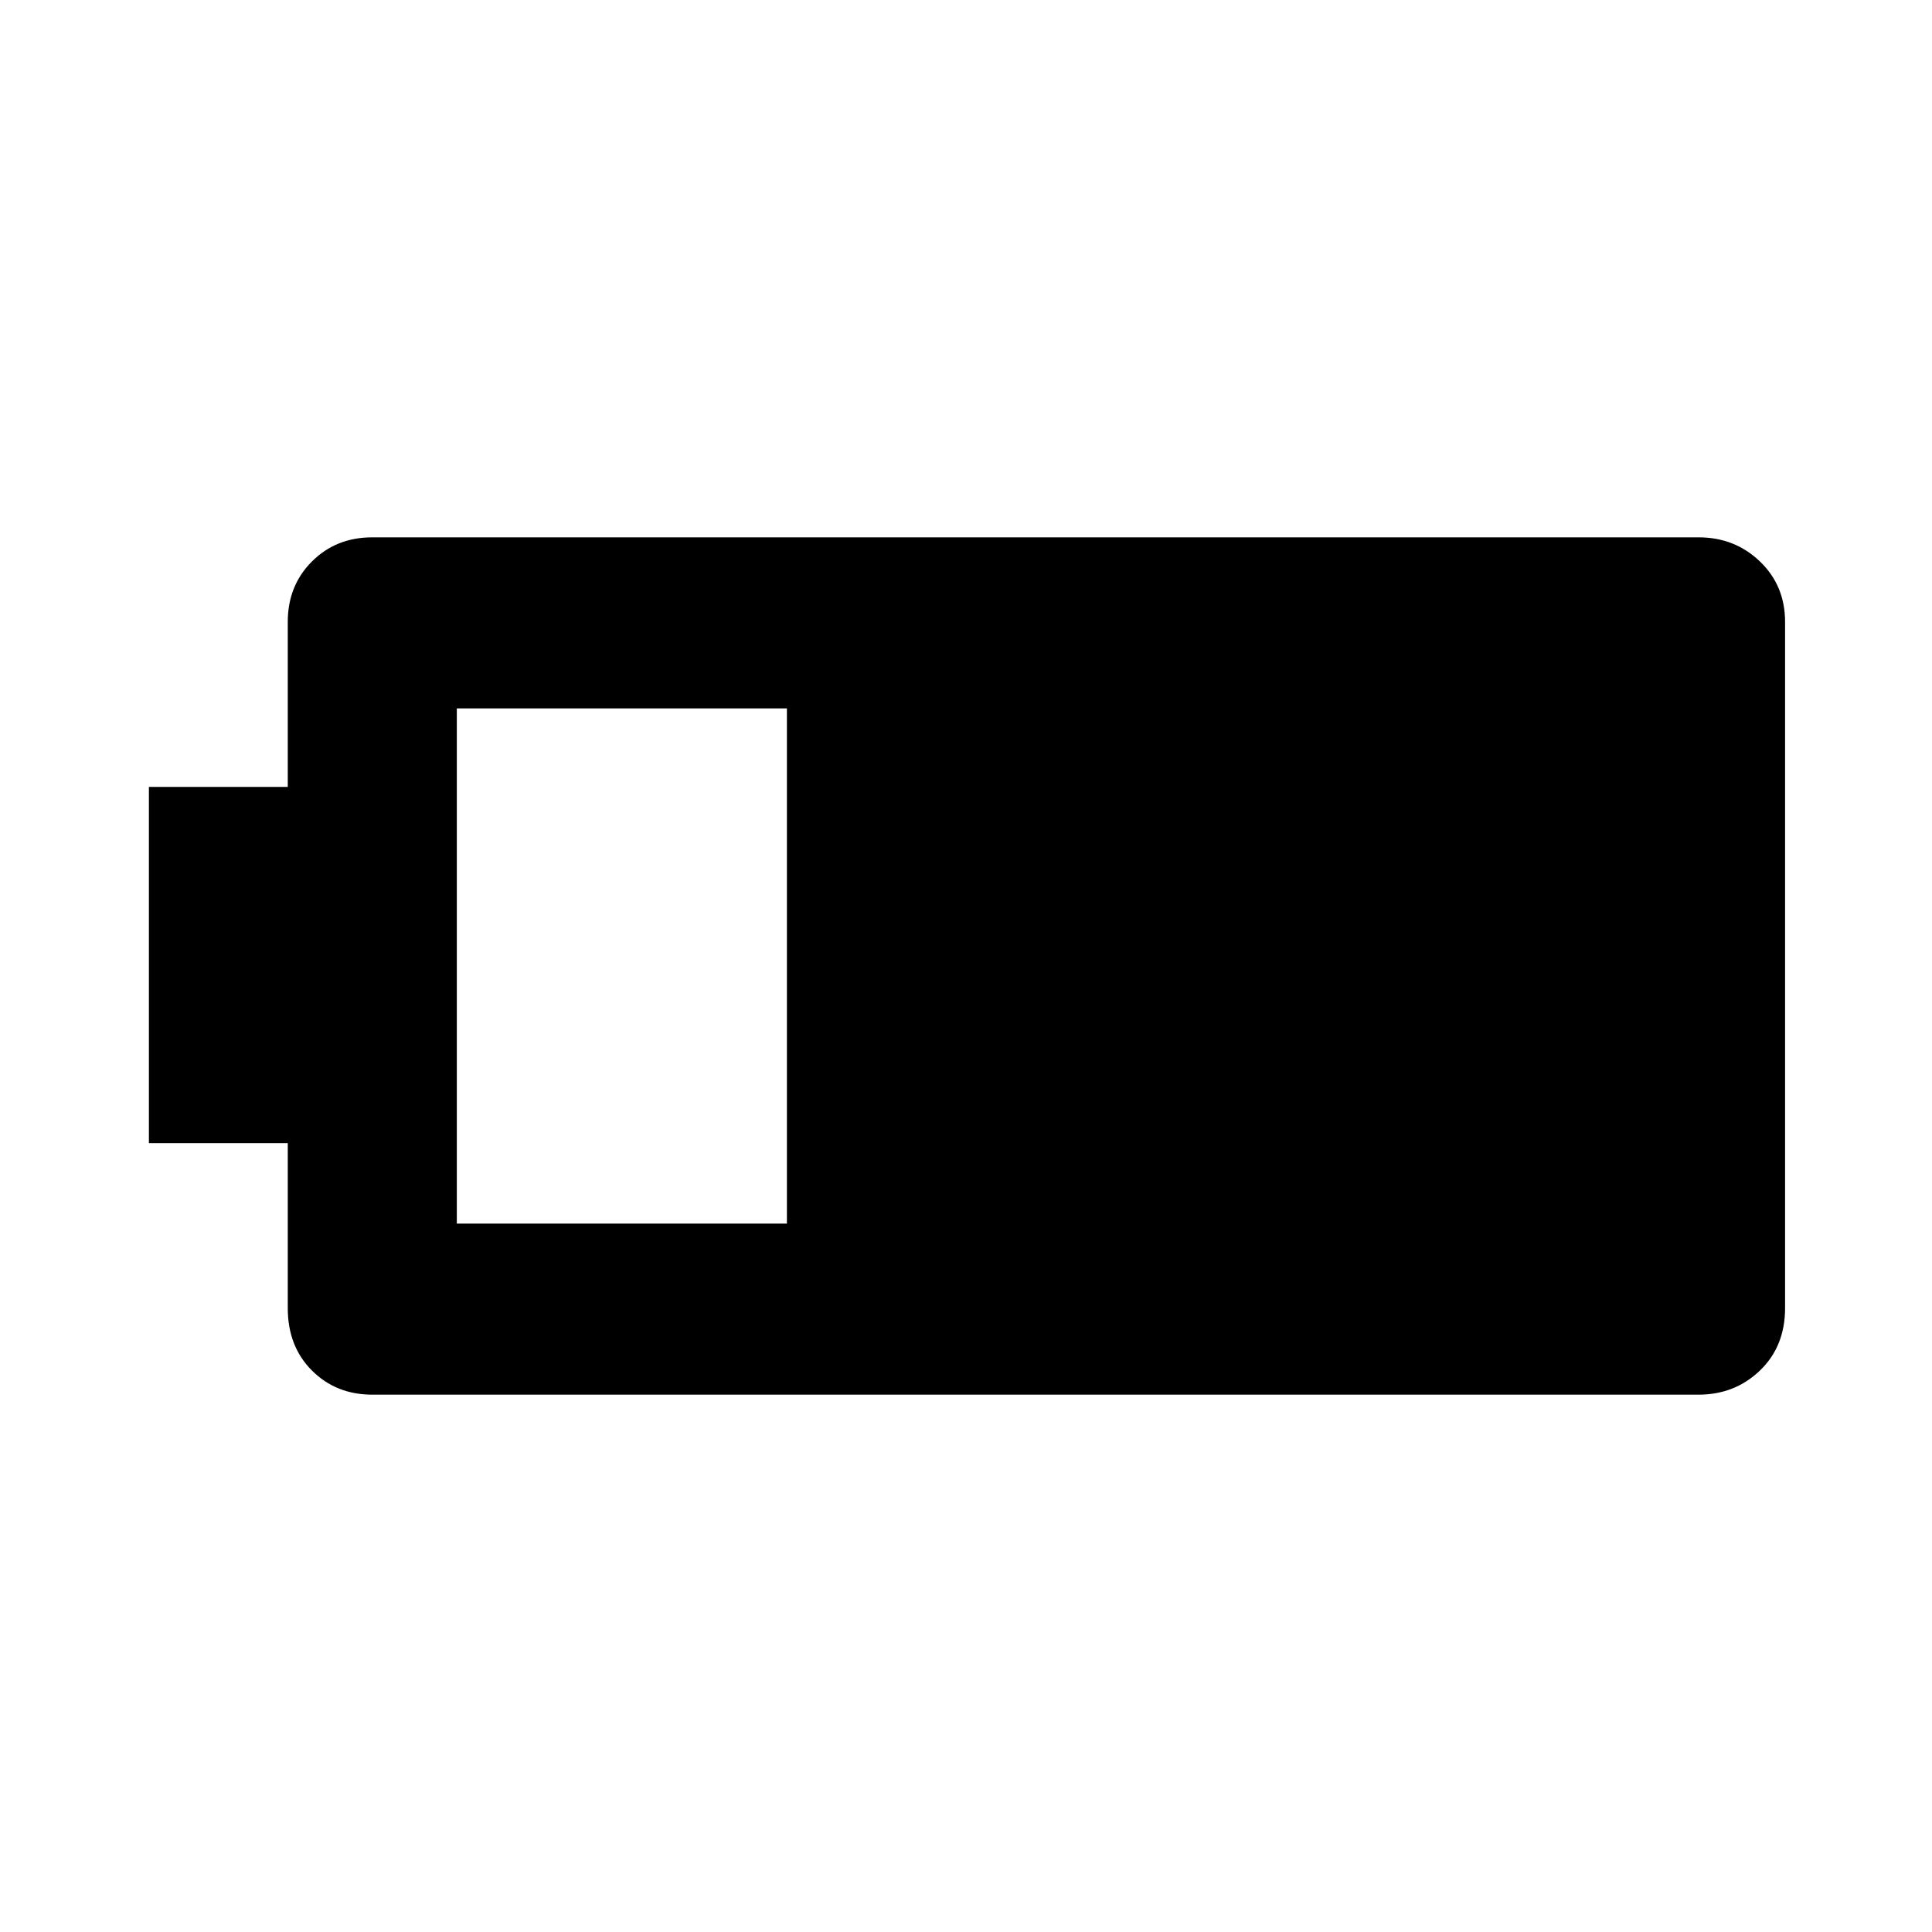<svg xmlns="http://www.w3.org/2000/svg" height="40" width="40"><path d="M36.958 27.083q0 .792-.52 1.292-.521.5-1.271.5H7.708q-.75 0-1.25-.5t-.5-1.292v-3.416H3.083v-7.375h2.875v-3.417q0-.75.5-1.25t1.25-.5h27.459q.75 0 1.271.5.52.5.52 1.25Zm-20.666-1.75V14.667H9.458v10.666Z"/></svg>